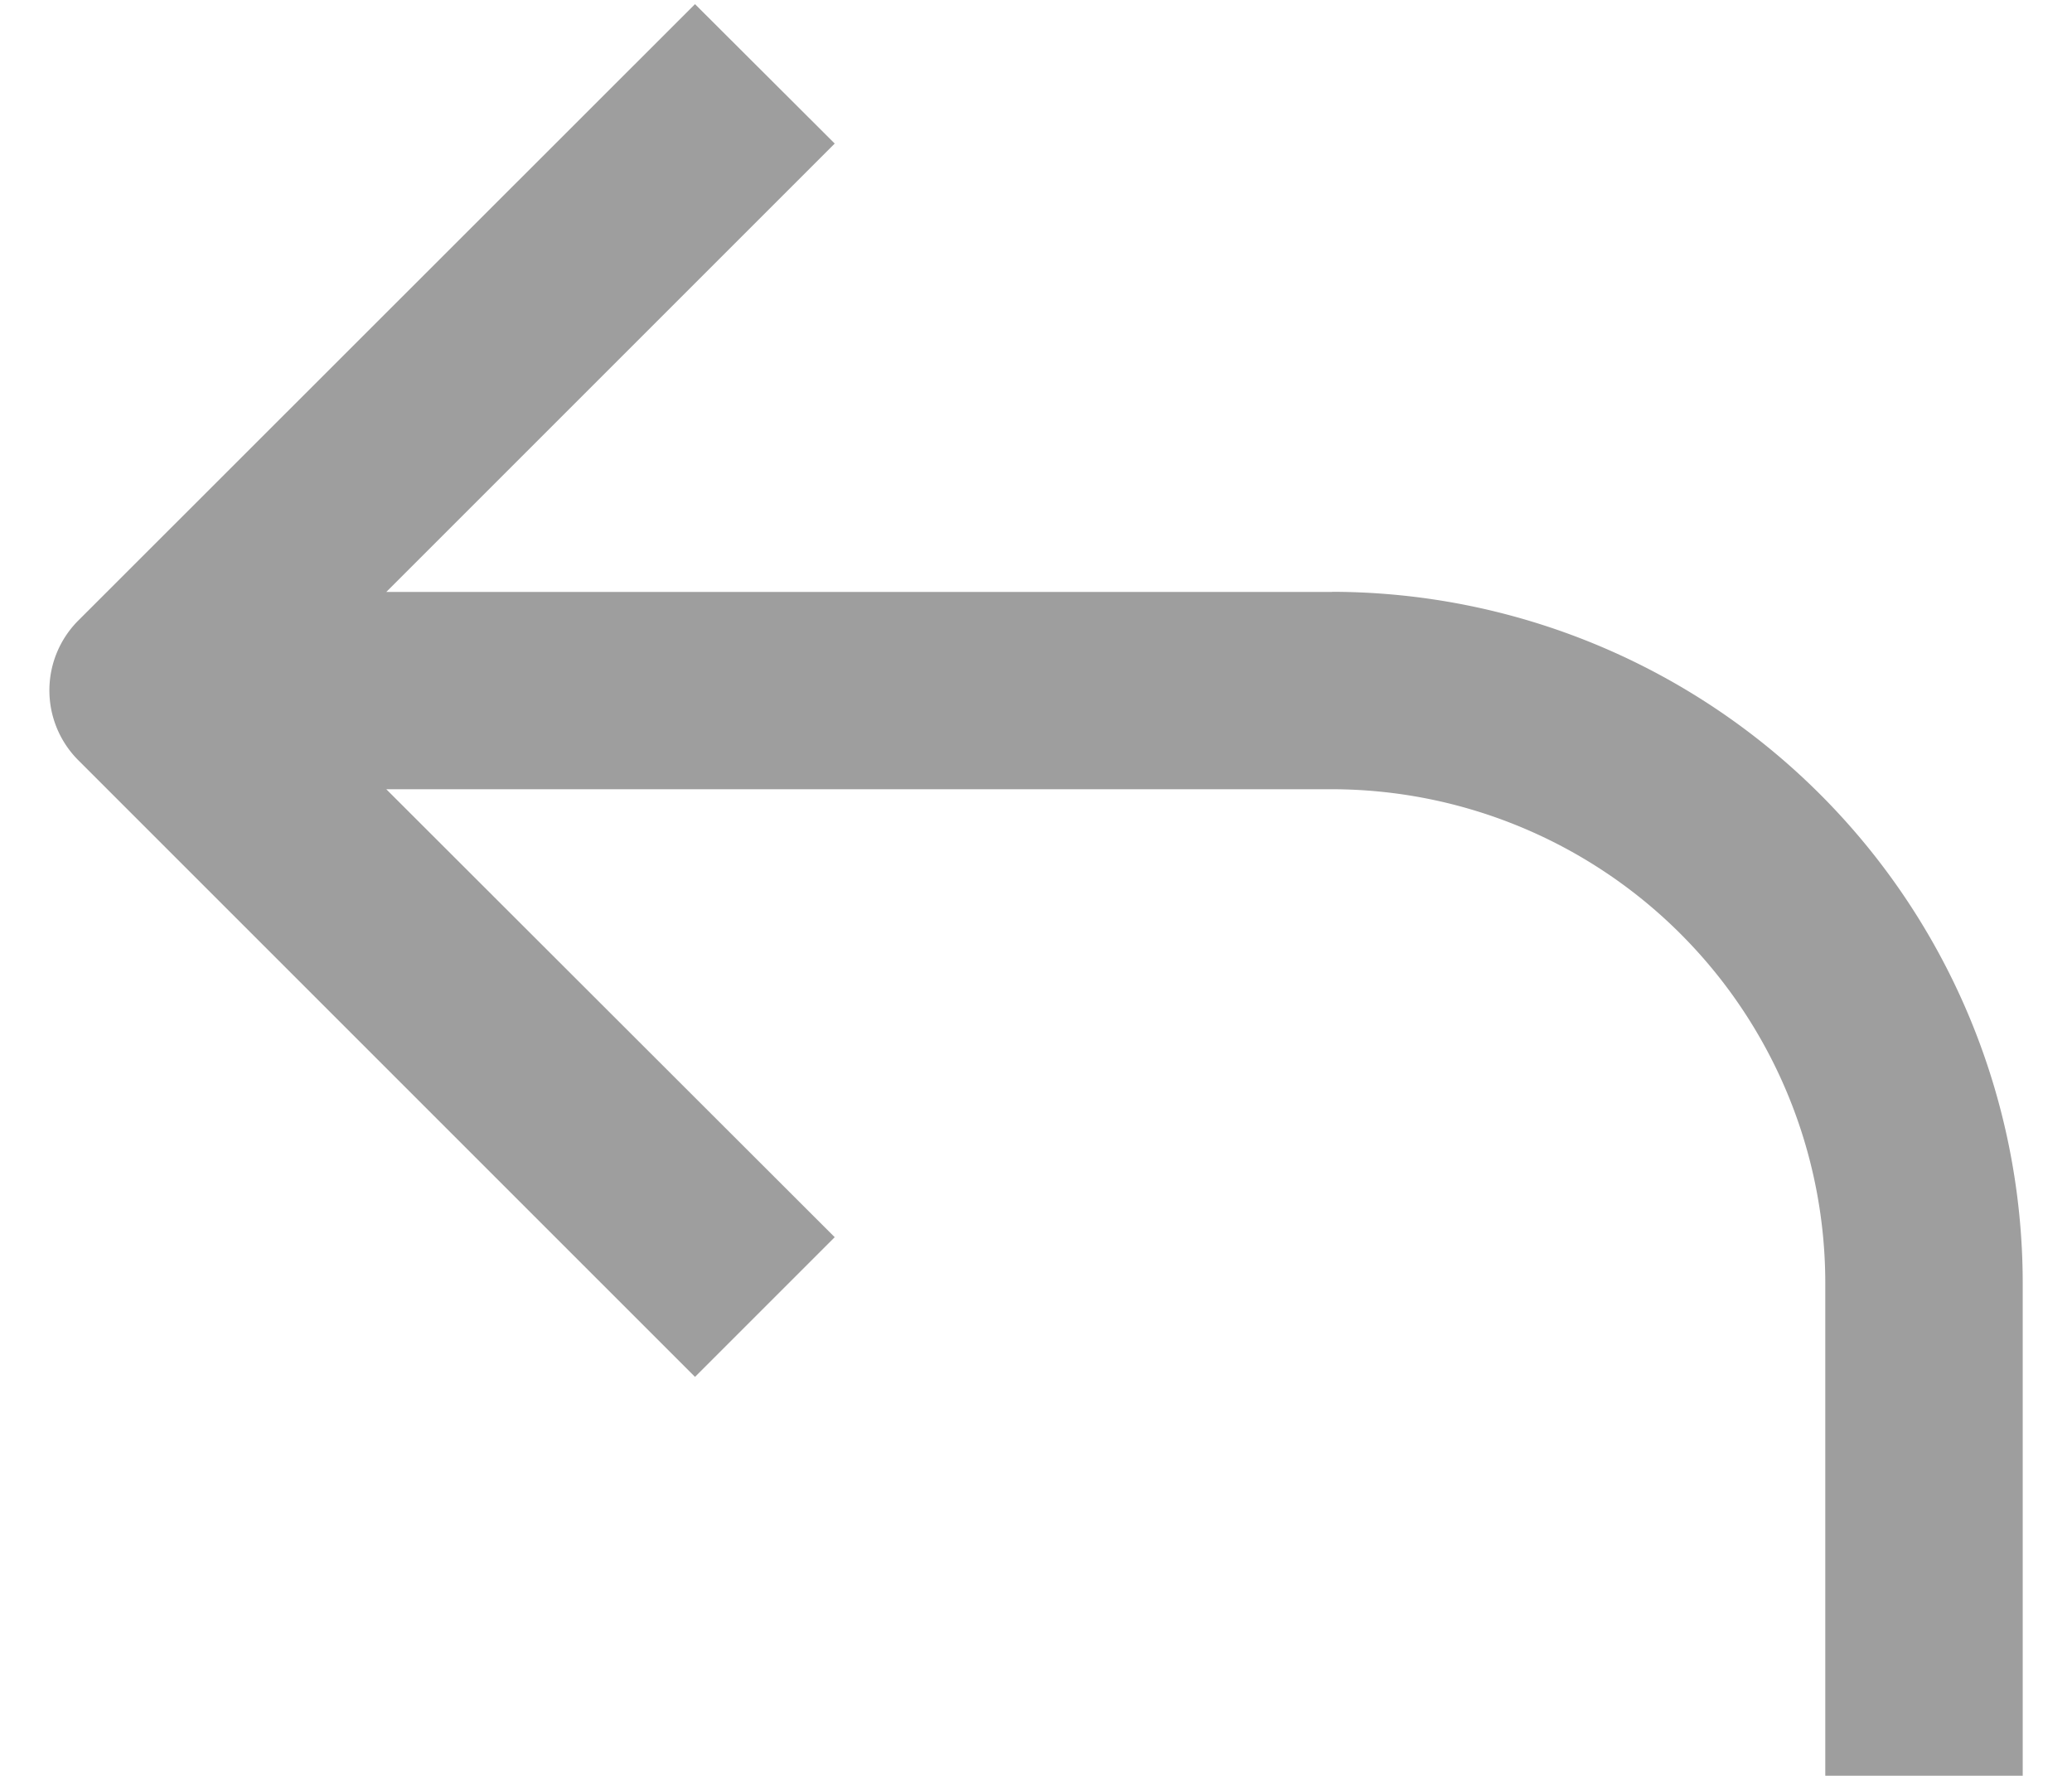 <svg xmlns="http://www.w3.org/2000/svg" width="14" height="12" viewBox="0 0 14 12">
    <g fill="none" fill-rule="evenodd">
        <path fill="#000" fill-opacity=".38" fill-rule="nonzero" d="M9 4H2.61L5.64.97 4.696.028.529 4.193a.668.668 0 0 0 0 .944l4.167 4.167.944-.944-3.03-3.027H9a3.338 3.338 0 0 1 3.333 3.333v3.333h1.334V8.666A4.673 4.673 0 0 0 9 3.999V4z"/>
        <path d="M-3-4h20v20H-3z"/>
    </g>
</svg>
